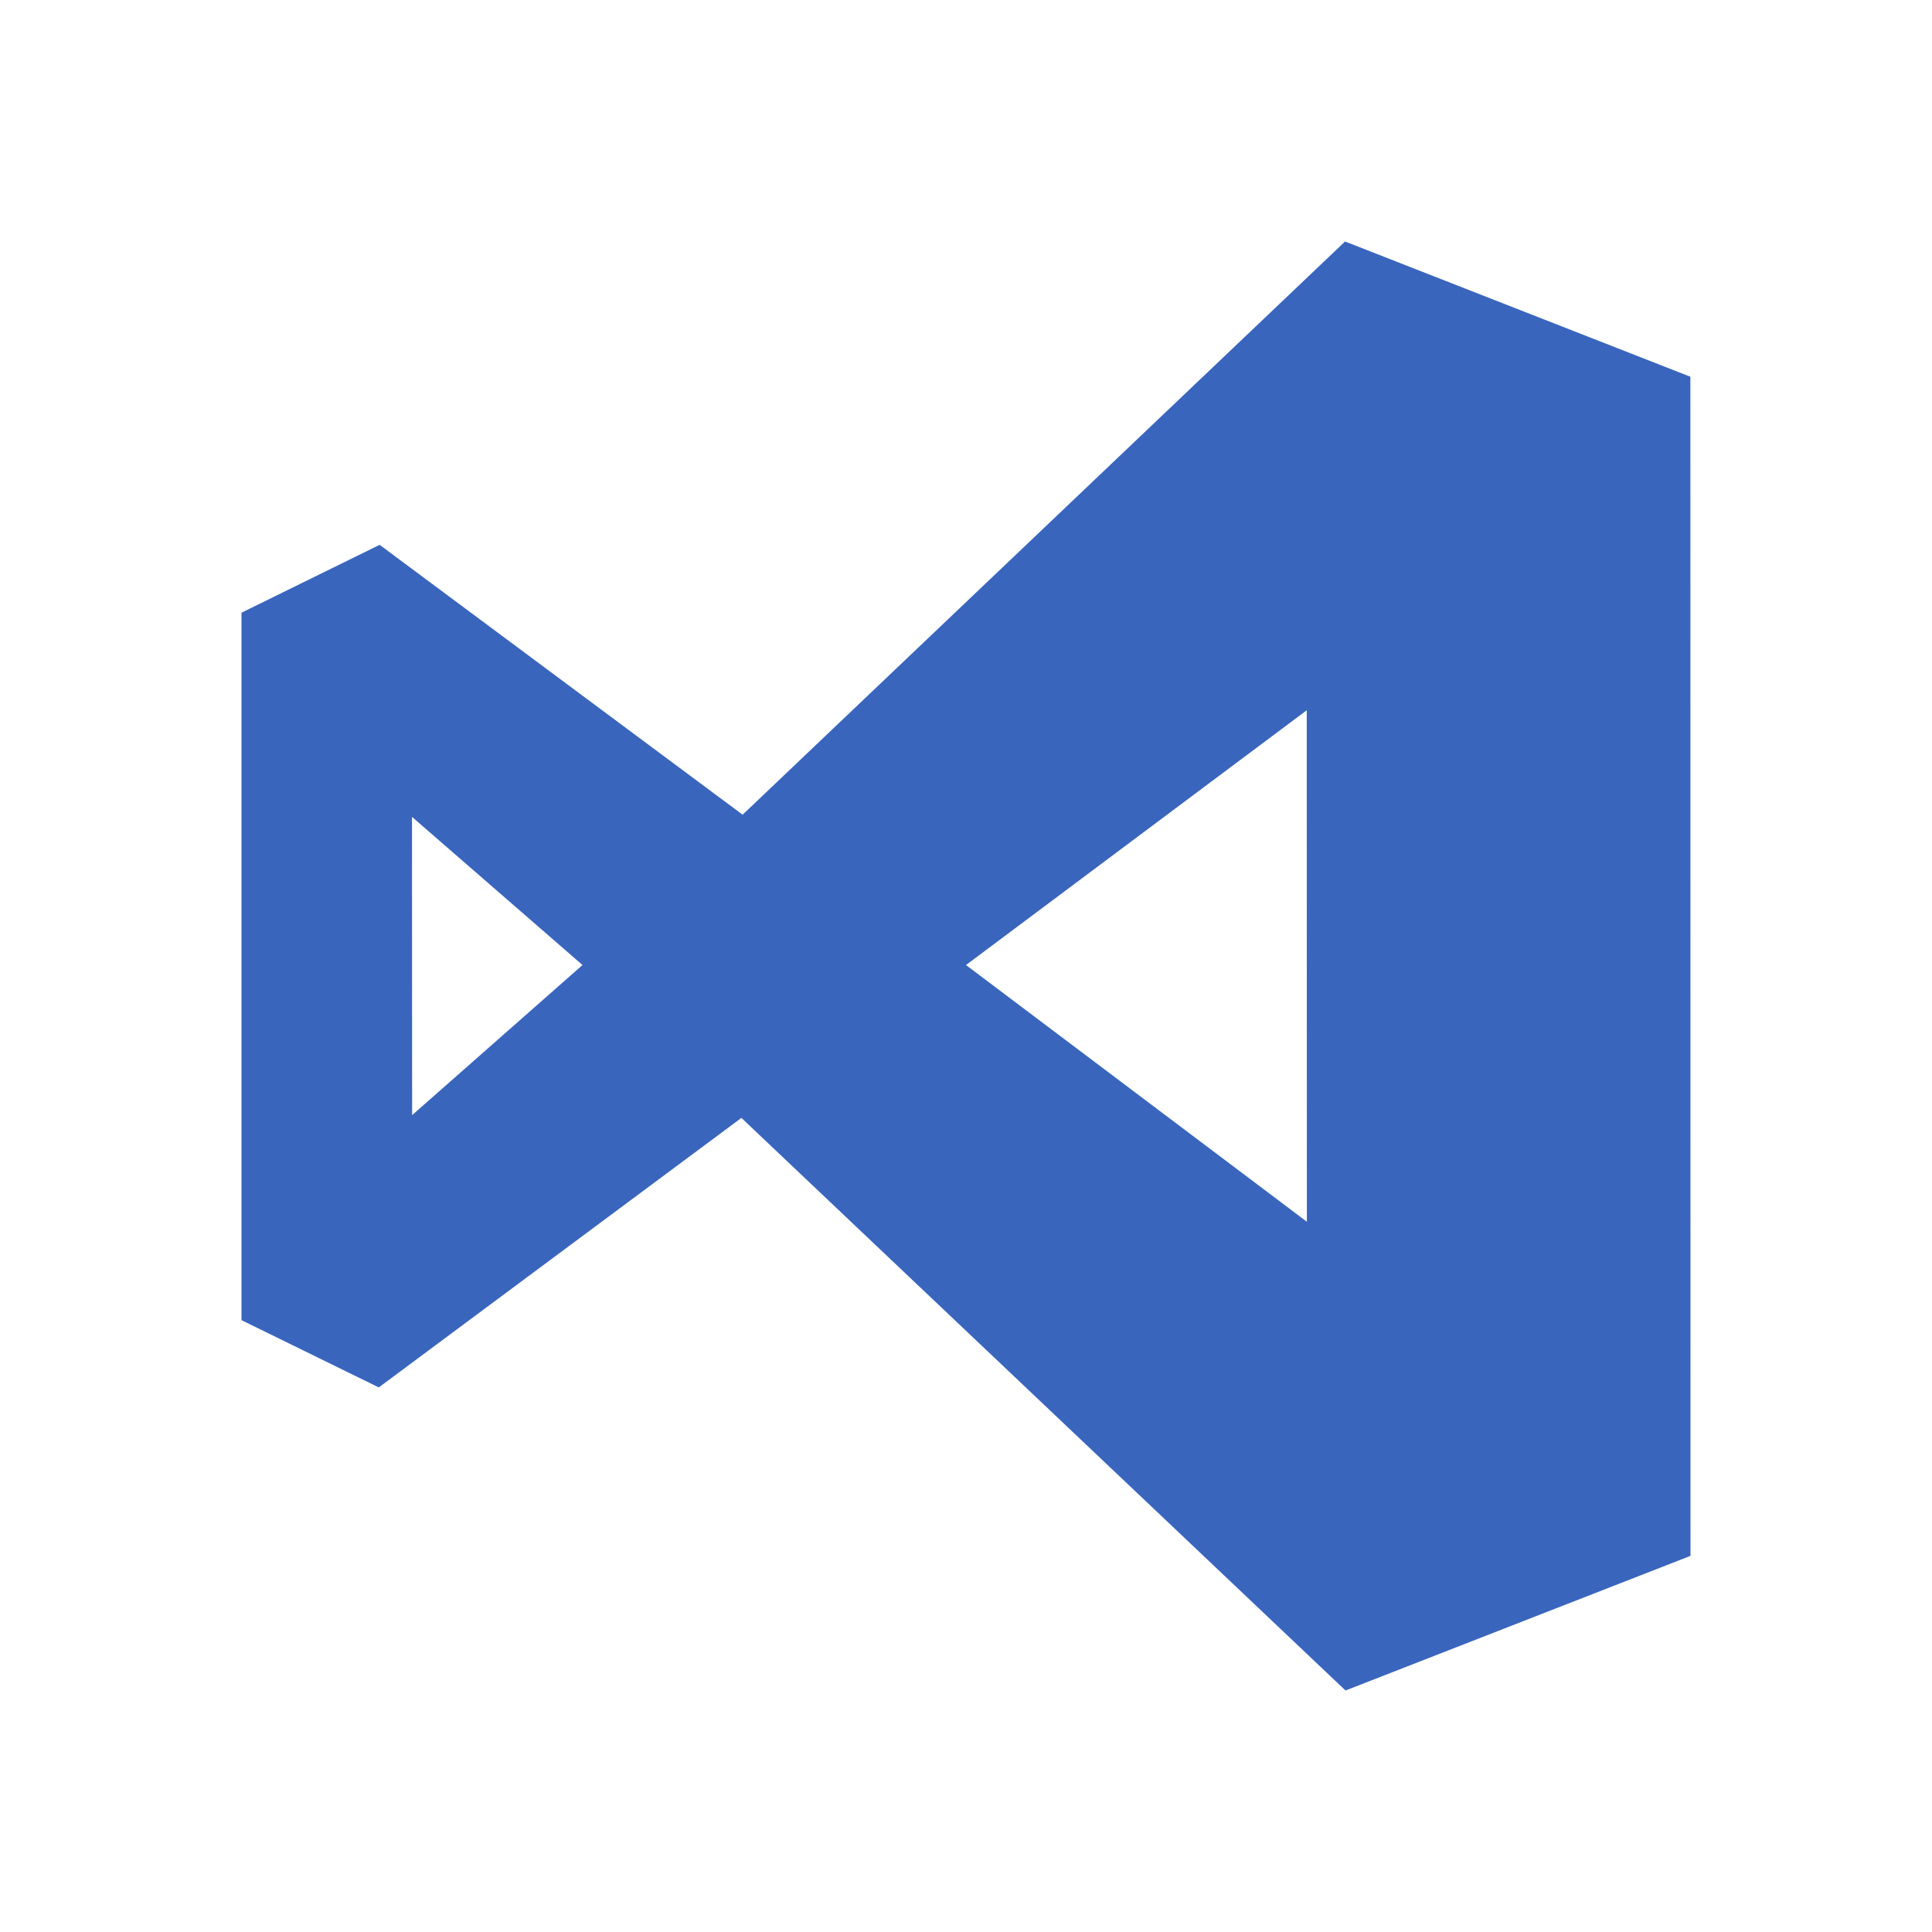 <svg xmlns="http://www.w3.org/2000/svg" width="16" height="16" fill="none"><path fill="#3965BD" fill-rule="evenodd" d="M13.999 3.12 11.139 2 6.15 6.747 3.144 4.512 2 5.074v5.859l1.137.557L6.14 9.258 11.143 14 14 12.885zm-3.177 2.762L8 7.992l2.823 2.126zM3.413 9.235l-.001-2.47 1.412 1.227z" clip-rule="evenodd"/></svg>